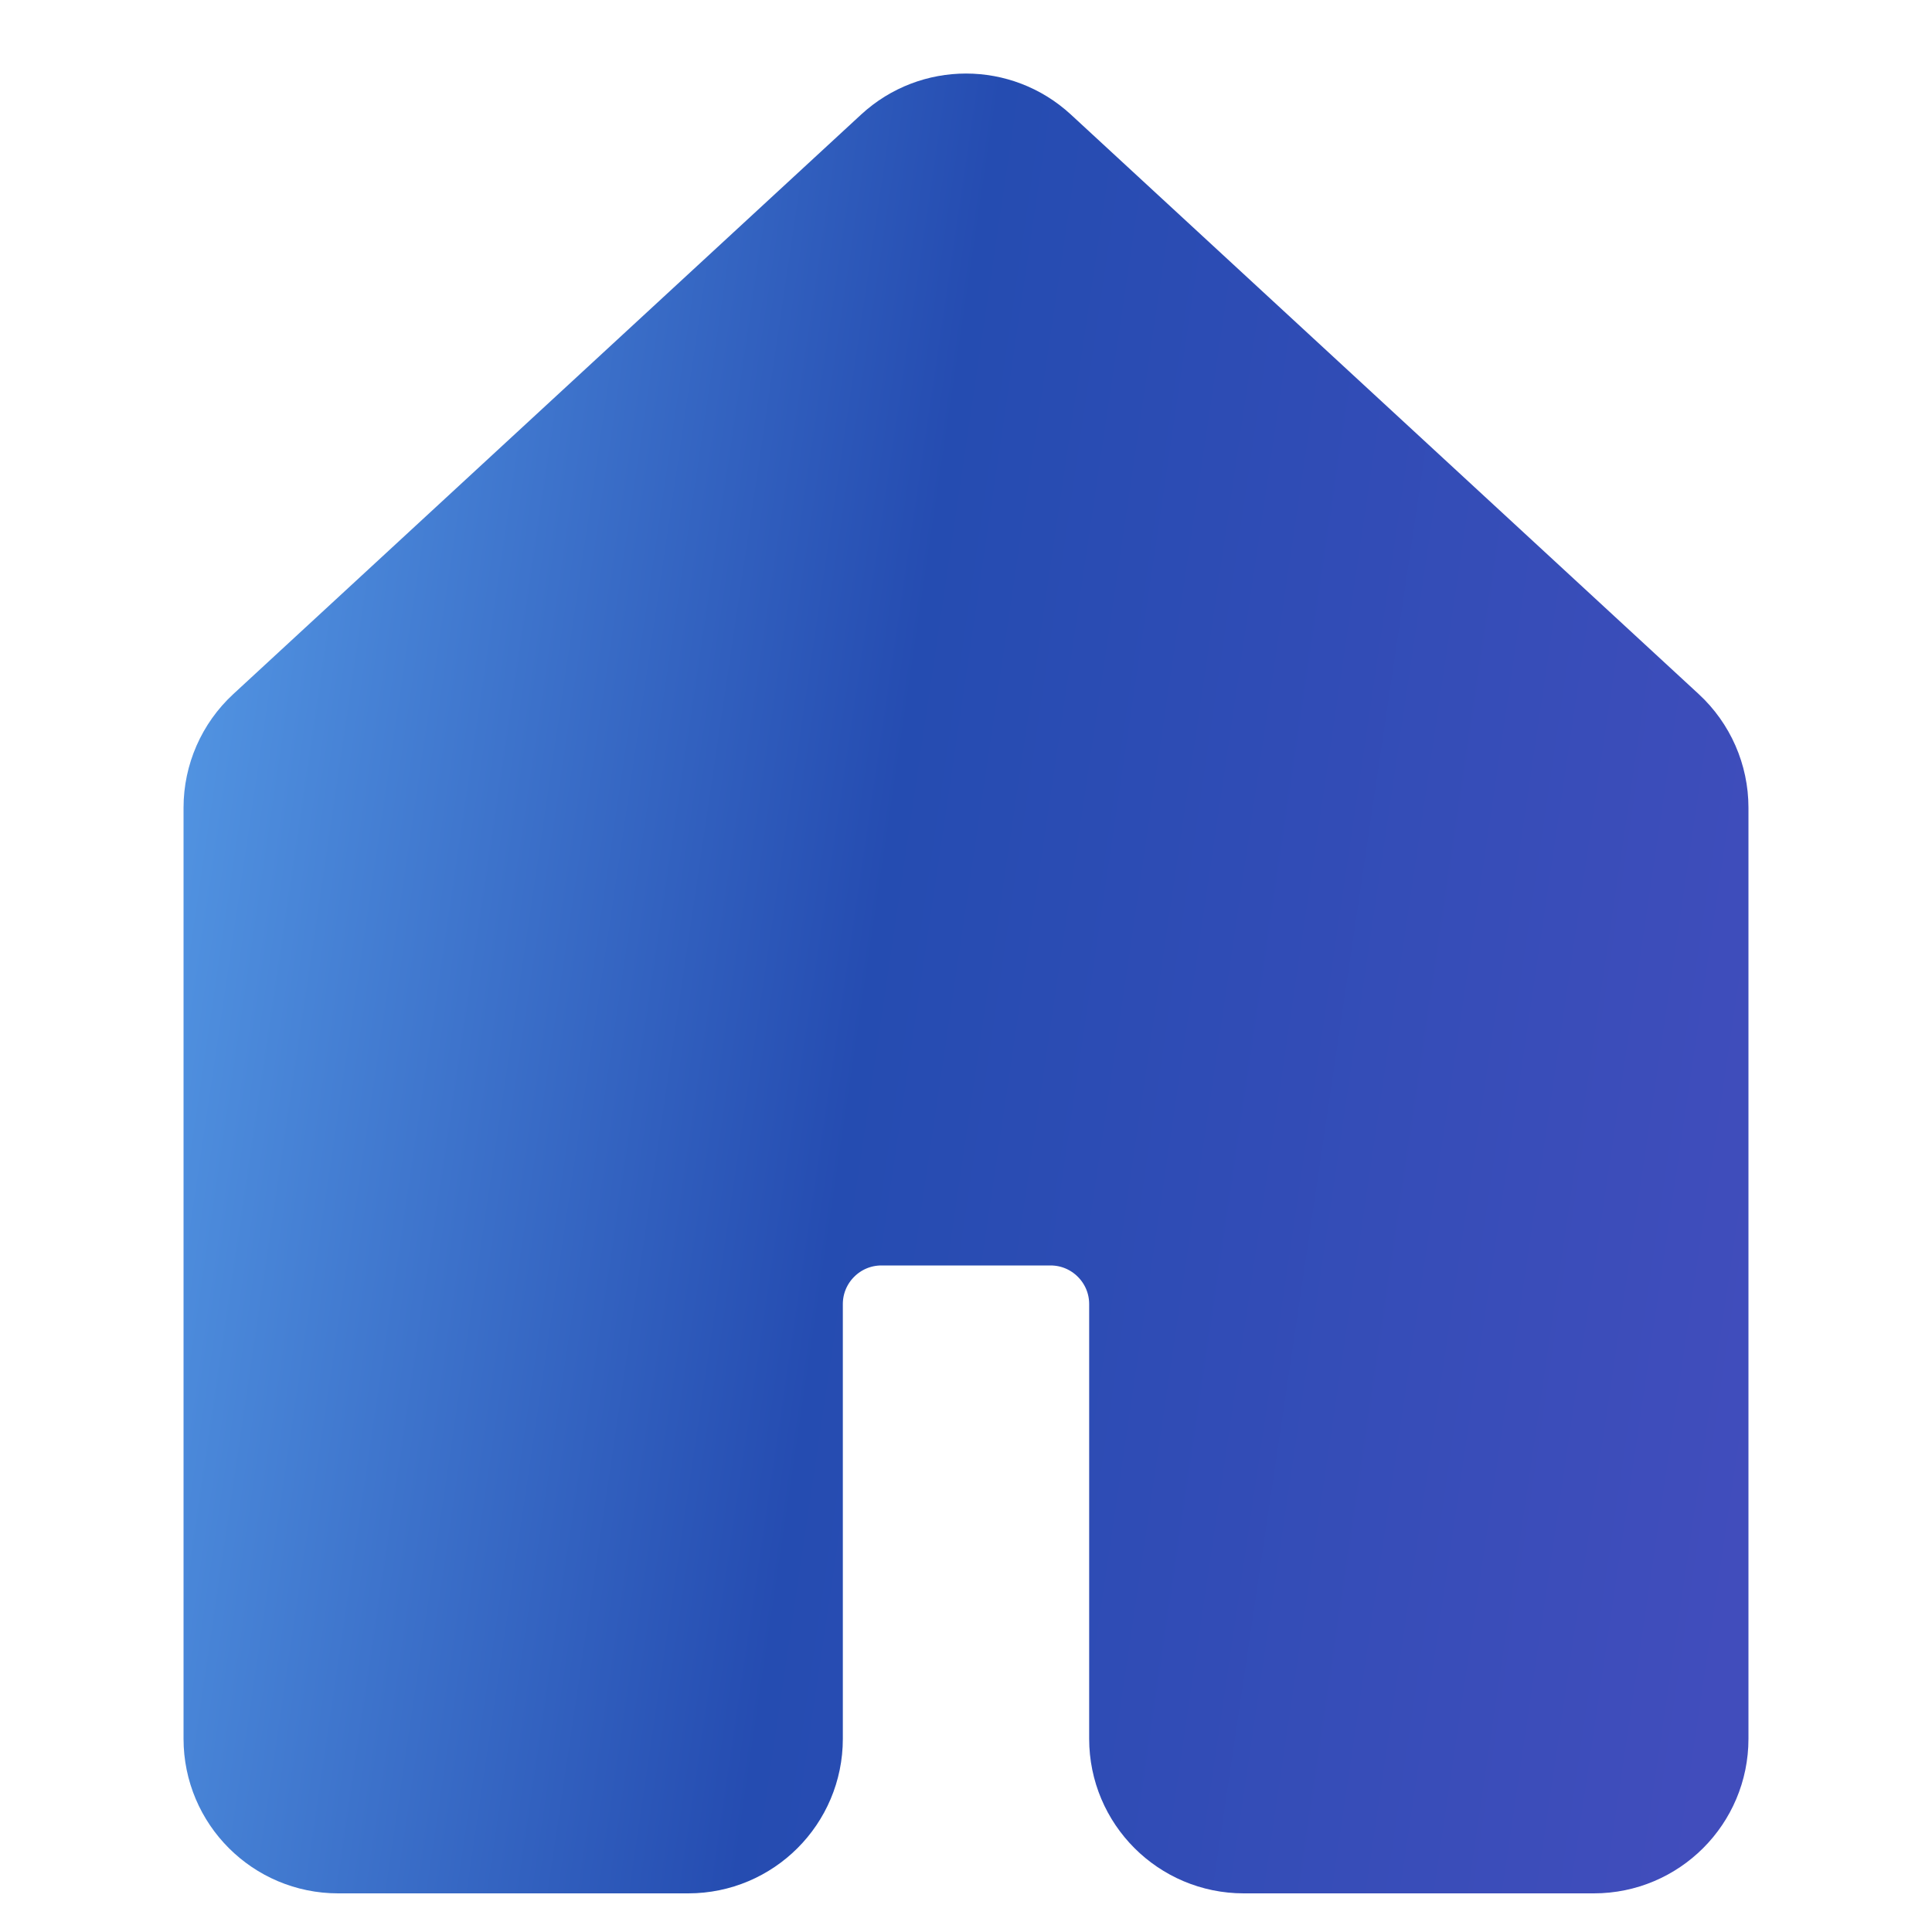 <svg width="20" height="20" viewBox="0 0 20 20" fill="none" xmlns="http://www.w3.org/2000/svg">
<path d="M2.5 8.361V18C2.5 18.552 2.948 19 3.5 19H7.125C7.677 19 8.125 18.552 8.125 18V13.5C8.125 12.948 8.573 12.5 9.125 12.5H10.875C11.427 12.5 11.875 12.948 11.875 13.5V18C11.875 18.552 12.323 19 12.875 19H16.5C17.052 19 17.5 18.552 17.5 18V8.361C17.5 8.082 17.383 7.815 17.178 7.626L10.678 1.626C10.295 1.273 9.705 1.273 9.322 1.626L2.822 7.626C2.617 7.815 2.5 8.082 2.5 8.361Z" fill="url(#paint0_linear_241_2402)" stroke="url(#paint1_linear_241_2402)" stroke-width="1.2"/>
<defs>
<linearGradient id="paint0_linear_241_2402" x1="2.583" y1="-15.913" x2="22.3" y2="-12.998" gradientUnits="userSpaceOnUse">
<stop stop-color="#62AEF3"/>
<stop offset="0.51" stop-color="#254CB1"/>
<stop offset="1" stop-color="#414DBC"/>
</linearGradient>
<linearGradient id="paint1_linear_241_2402" x1="2.583" y1="-15.913" x2="22.3" y2="-12.998" gradientUnits="userSpaceOnUse">
<stop stop-color="#62AEF3"/>
<stop offset="0.51" stop-color="#254CB1"/>
<stop offset="1" stop-color="#414DBC"/>
</linearGradient>
</defs>
</svg>
